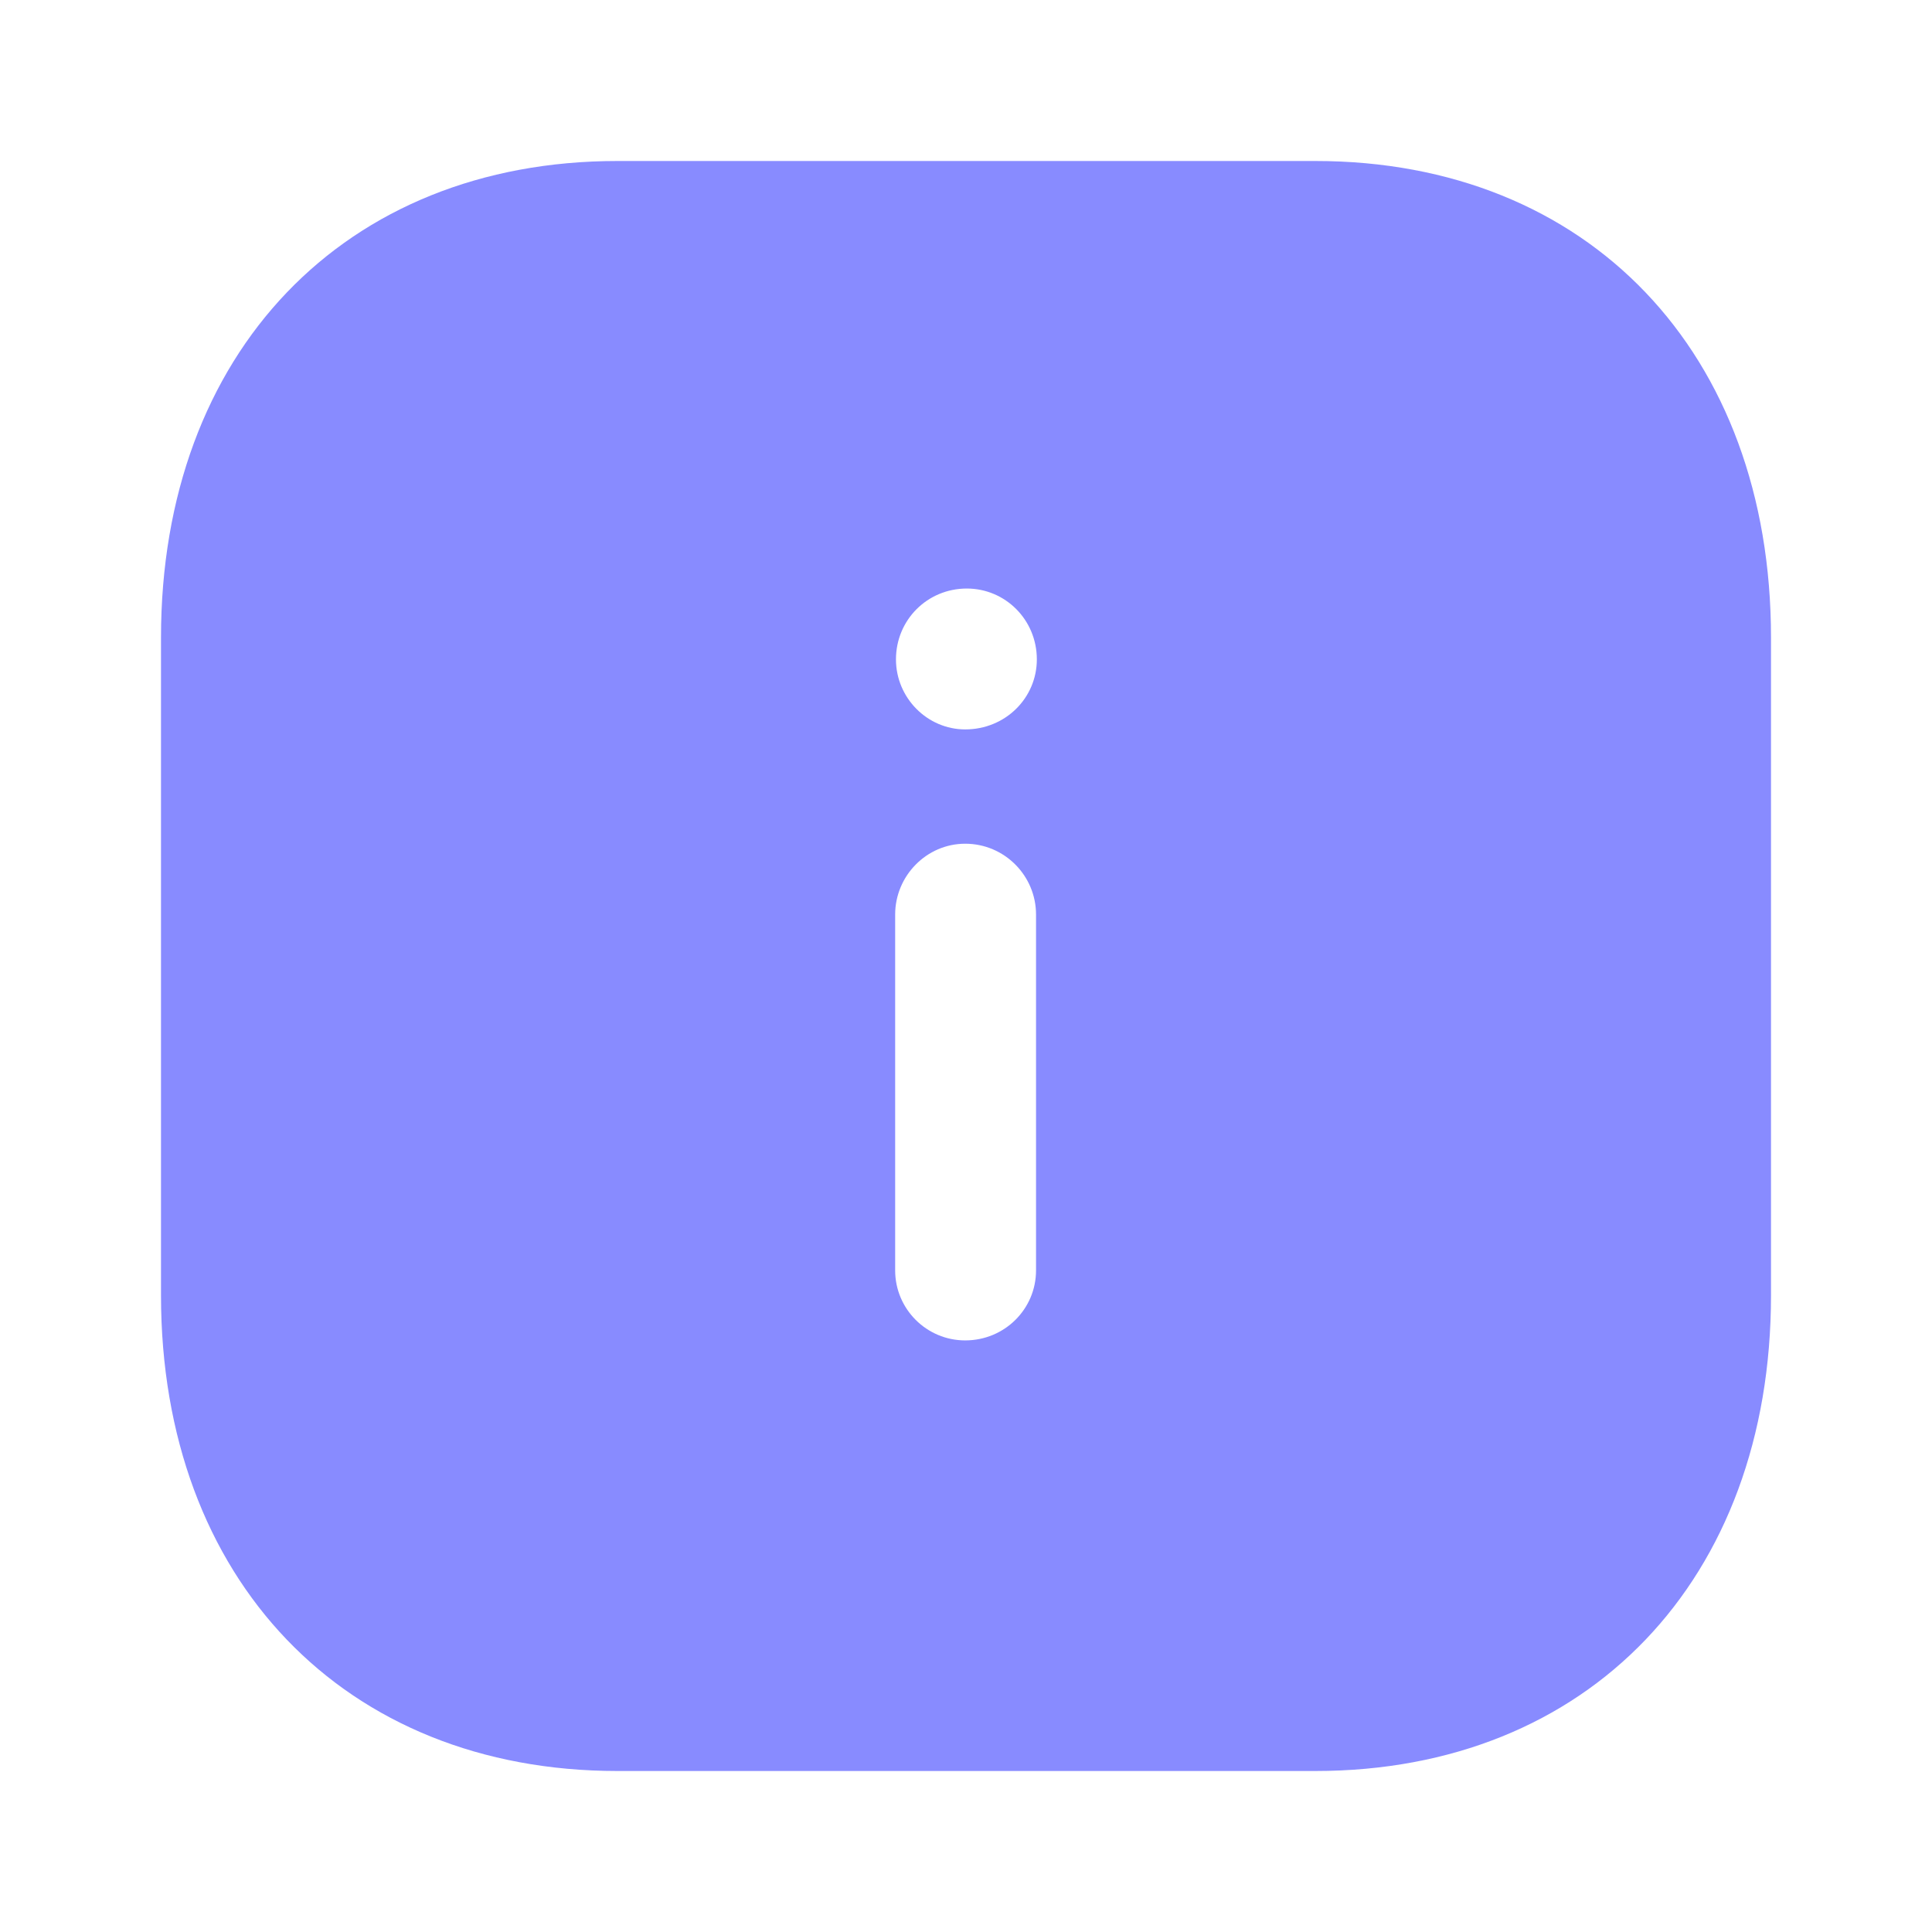 <svg width="24" height="24" viewBox="0 0 24 24" fill="none" xmlns="http://www.w3.org/2000/svg">
<path d="M16.34 2C19.73 2 22 4.38 22 7.92V16.091C22 19.621 19.73 22 16.34 22H7.67C4.28 22 2 19.621 2 16.091V7.92C2 4.38 4.28 2 7.67 2H16.34ZM11.99 10.481C11.51 10.481 11.12 10.88 11.12 11.361V15.781C11.12 16.261 11.51 16.651 11.99 16.651C12.48 16.651 12.87 16.261 12.87 15.781V11.361C12.87 10.88 12.48 10.481 11.99 10.481ZM12.01 7.311C11.52 7.311 11.13 7.701 11.13 8.191C11.13 8.67 11.52 9.061 11.99 9.061C12.49 9.061 12.88 8.67 12.88 8.191C12.88 7.701 12.49 7.311 12.01 7.311Z" fill="#888BFF"/>
</svg>
